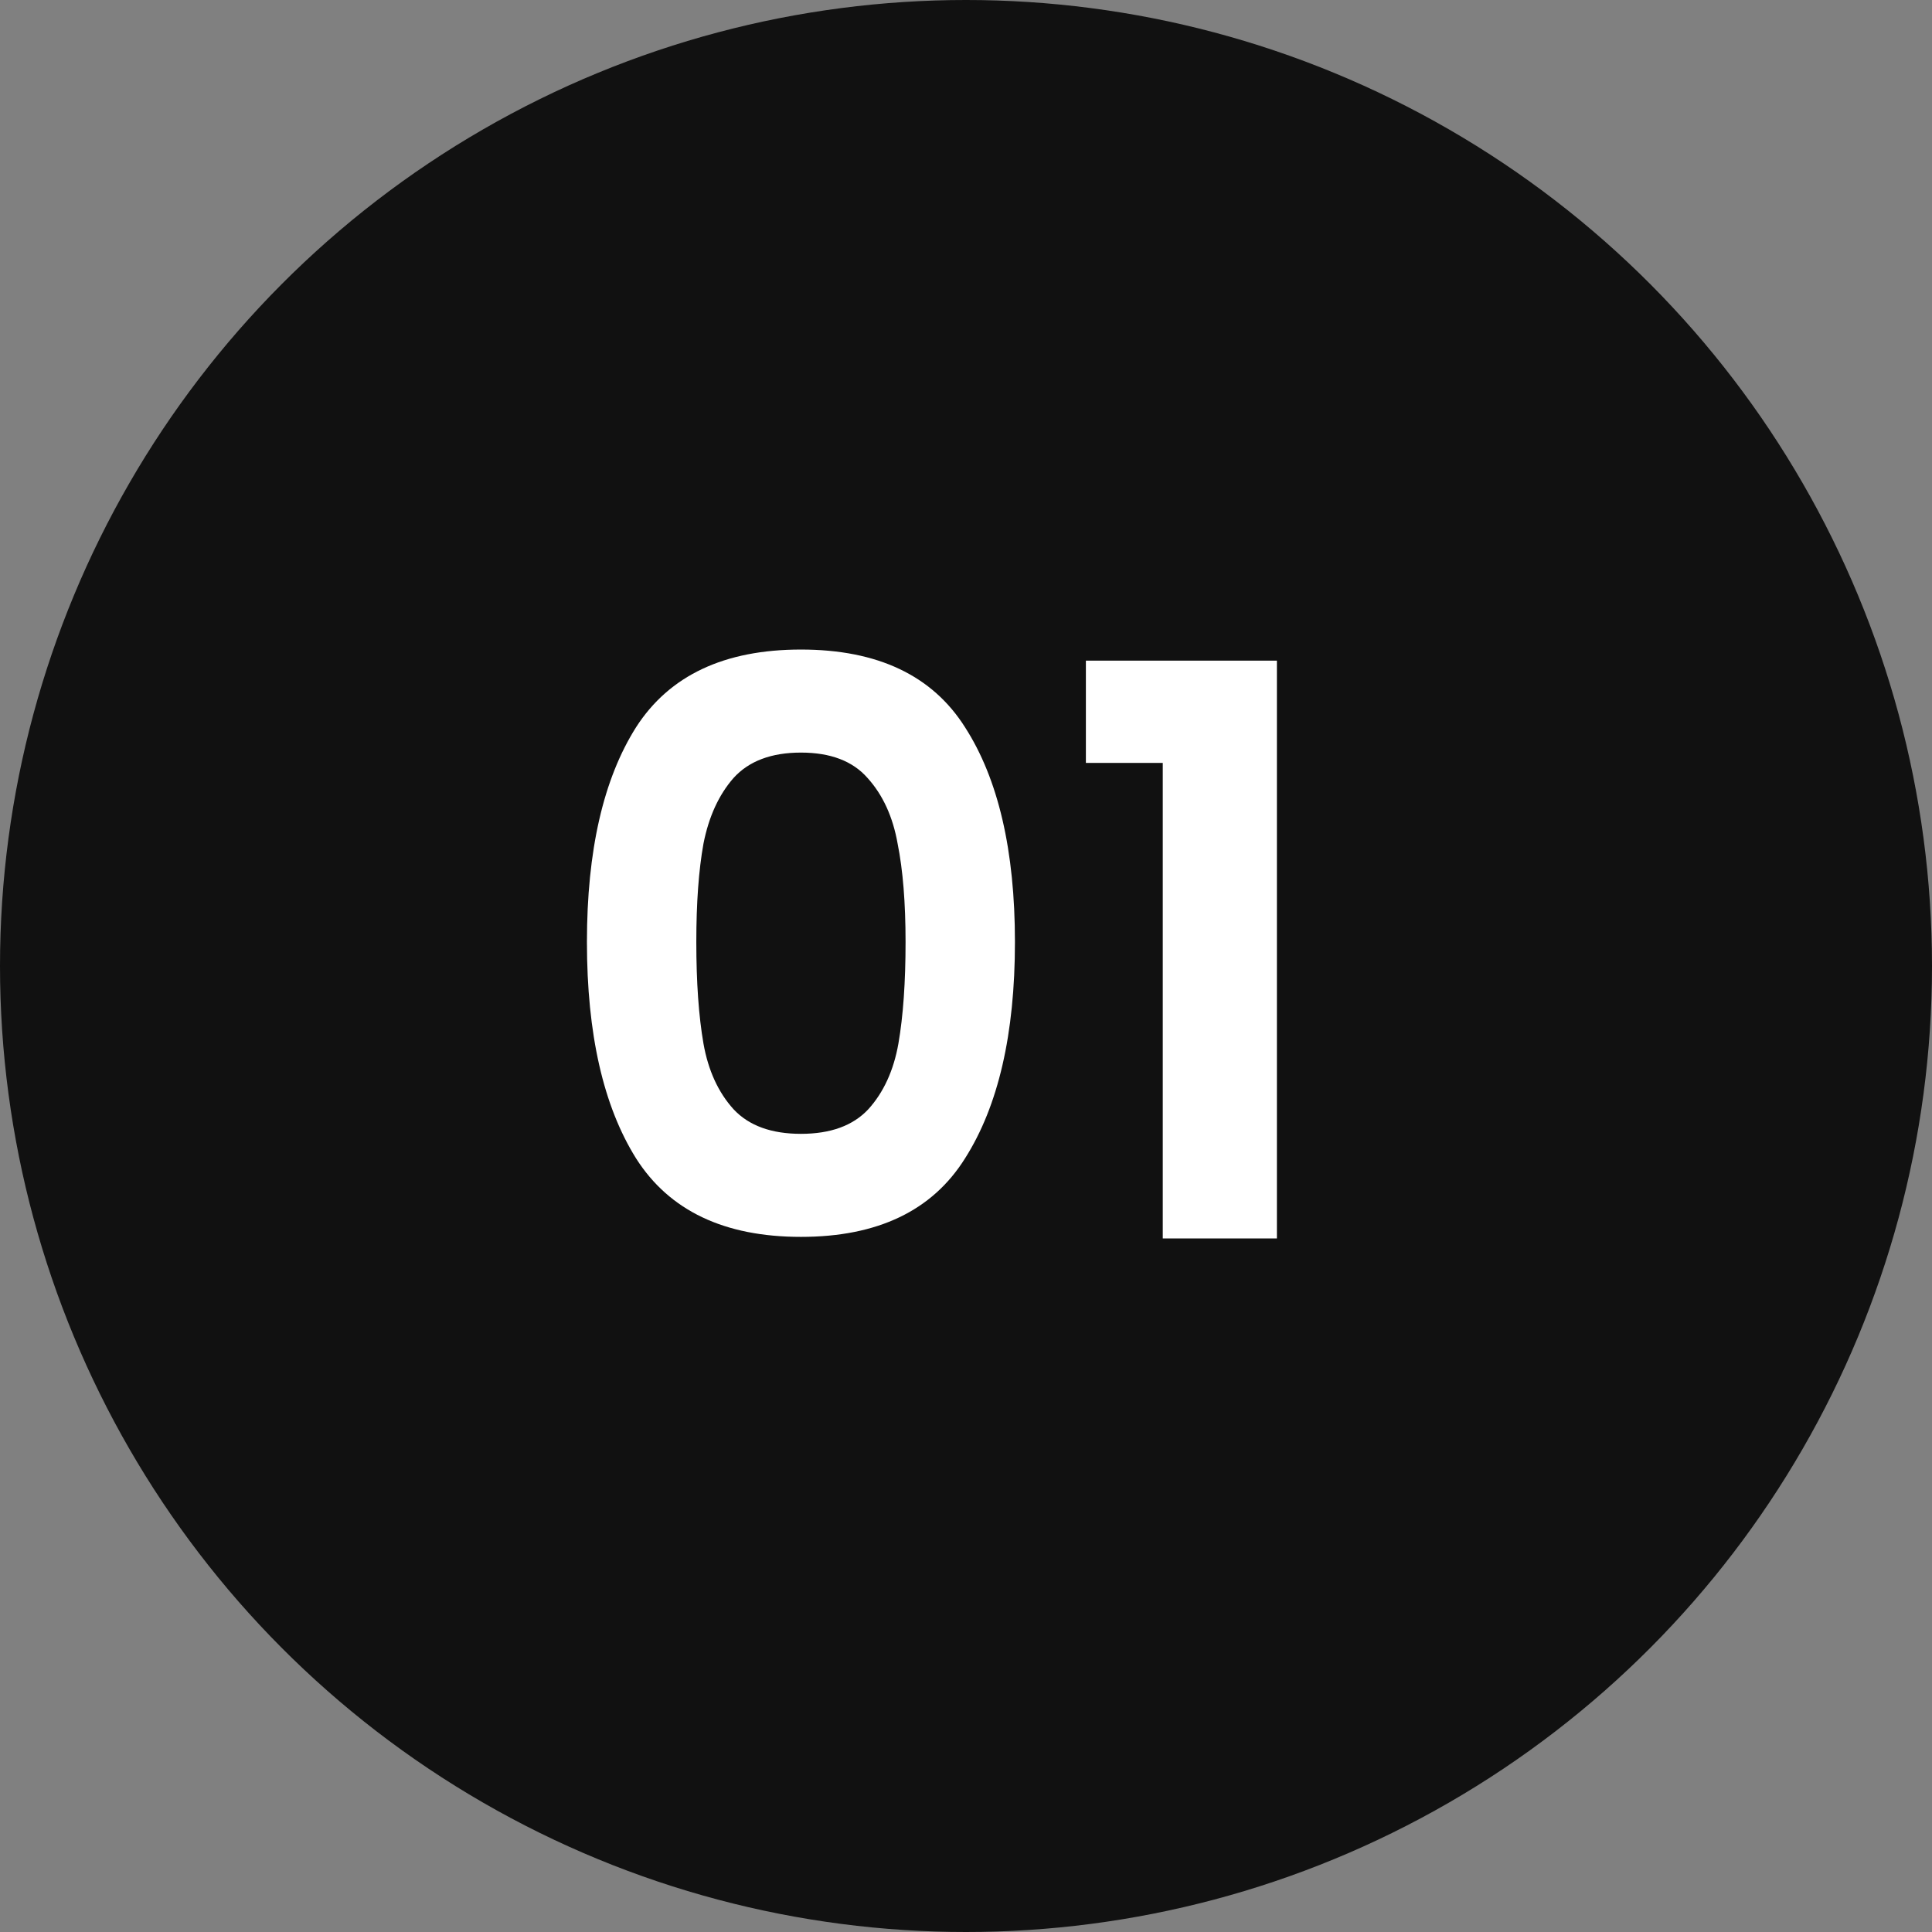 <svg width="39" height="39" viewBox="0 0 39 39" fill="none" xmlns="http://www.w3.org/2000/svg">
<rect x="0" y="0" width="39" height="39" fill="#808080" stroke="none"/>
<circle cx="19.5" cy="19.5" r="19.5" fill="#111111"/>
<path d="M11.848 19.016C11.848 17.171 12.179 15.725 12.84 14.68C13.512 13.635 14.621 13.112 16.168 13.112C17.715 13.112 18.819 13.635 19.48 14.68C20.152 15.725 20.488 17.171 20.488 19.016C20.488 20.872 20.152 22.328 19.48 23.384C18.819 24.44 17.715 24.968 16.168 24.968C14.621 24.968 13.512 24.44 12.84 23.384C12.179 22.328 11.848 20.872 11.848 19.016ZM18.28 19.016C18.28 18.227 18.227 17.565 18.12 17.032C18.024 16.488 17.821 16.045 17.512 15.704C17.213 15.363 16.765 15.192 16.168 15.192C15.571 15.192 15.117 15.363 14.808 15.704C14.509 16.045 14.307 16.488 14.2 17.032C14.104 17.565 14.056 18.227 14.056 19.016C14.056 19.827 14.104 20.509 14.2 21.064C14.296 21.608 14.499 22.051 14.808 22.392C15.117 22.723 15.571 22.888 16.168 22.888C16.765 22.888 17.219 22.723 17.528 22.392C17.837 22.051 18.04 21.608 18.136 21.064C18.232 20.509 18.28 19.827 18.28 19.016ZM21.92 15.4V13.336H25.776V25H23.472V15.4H21.92Z" fill="white"/>
</svg>
